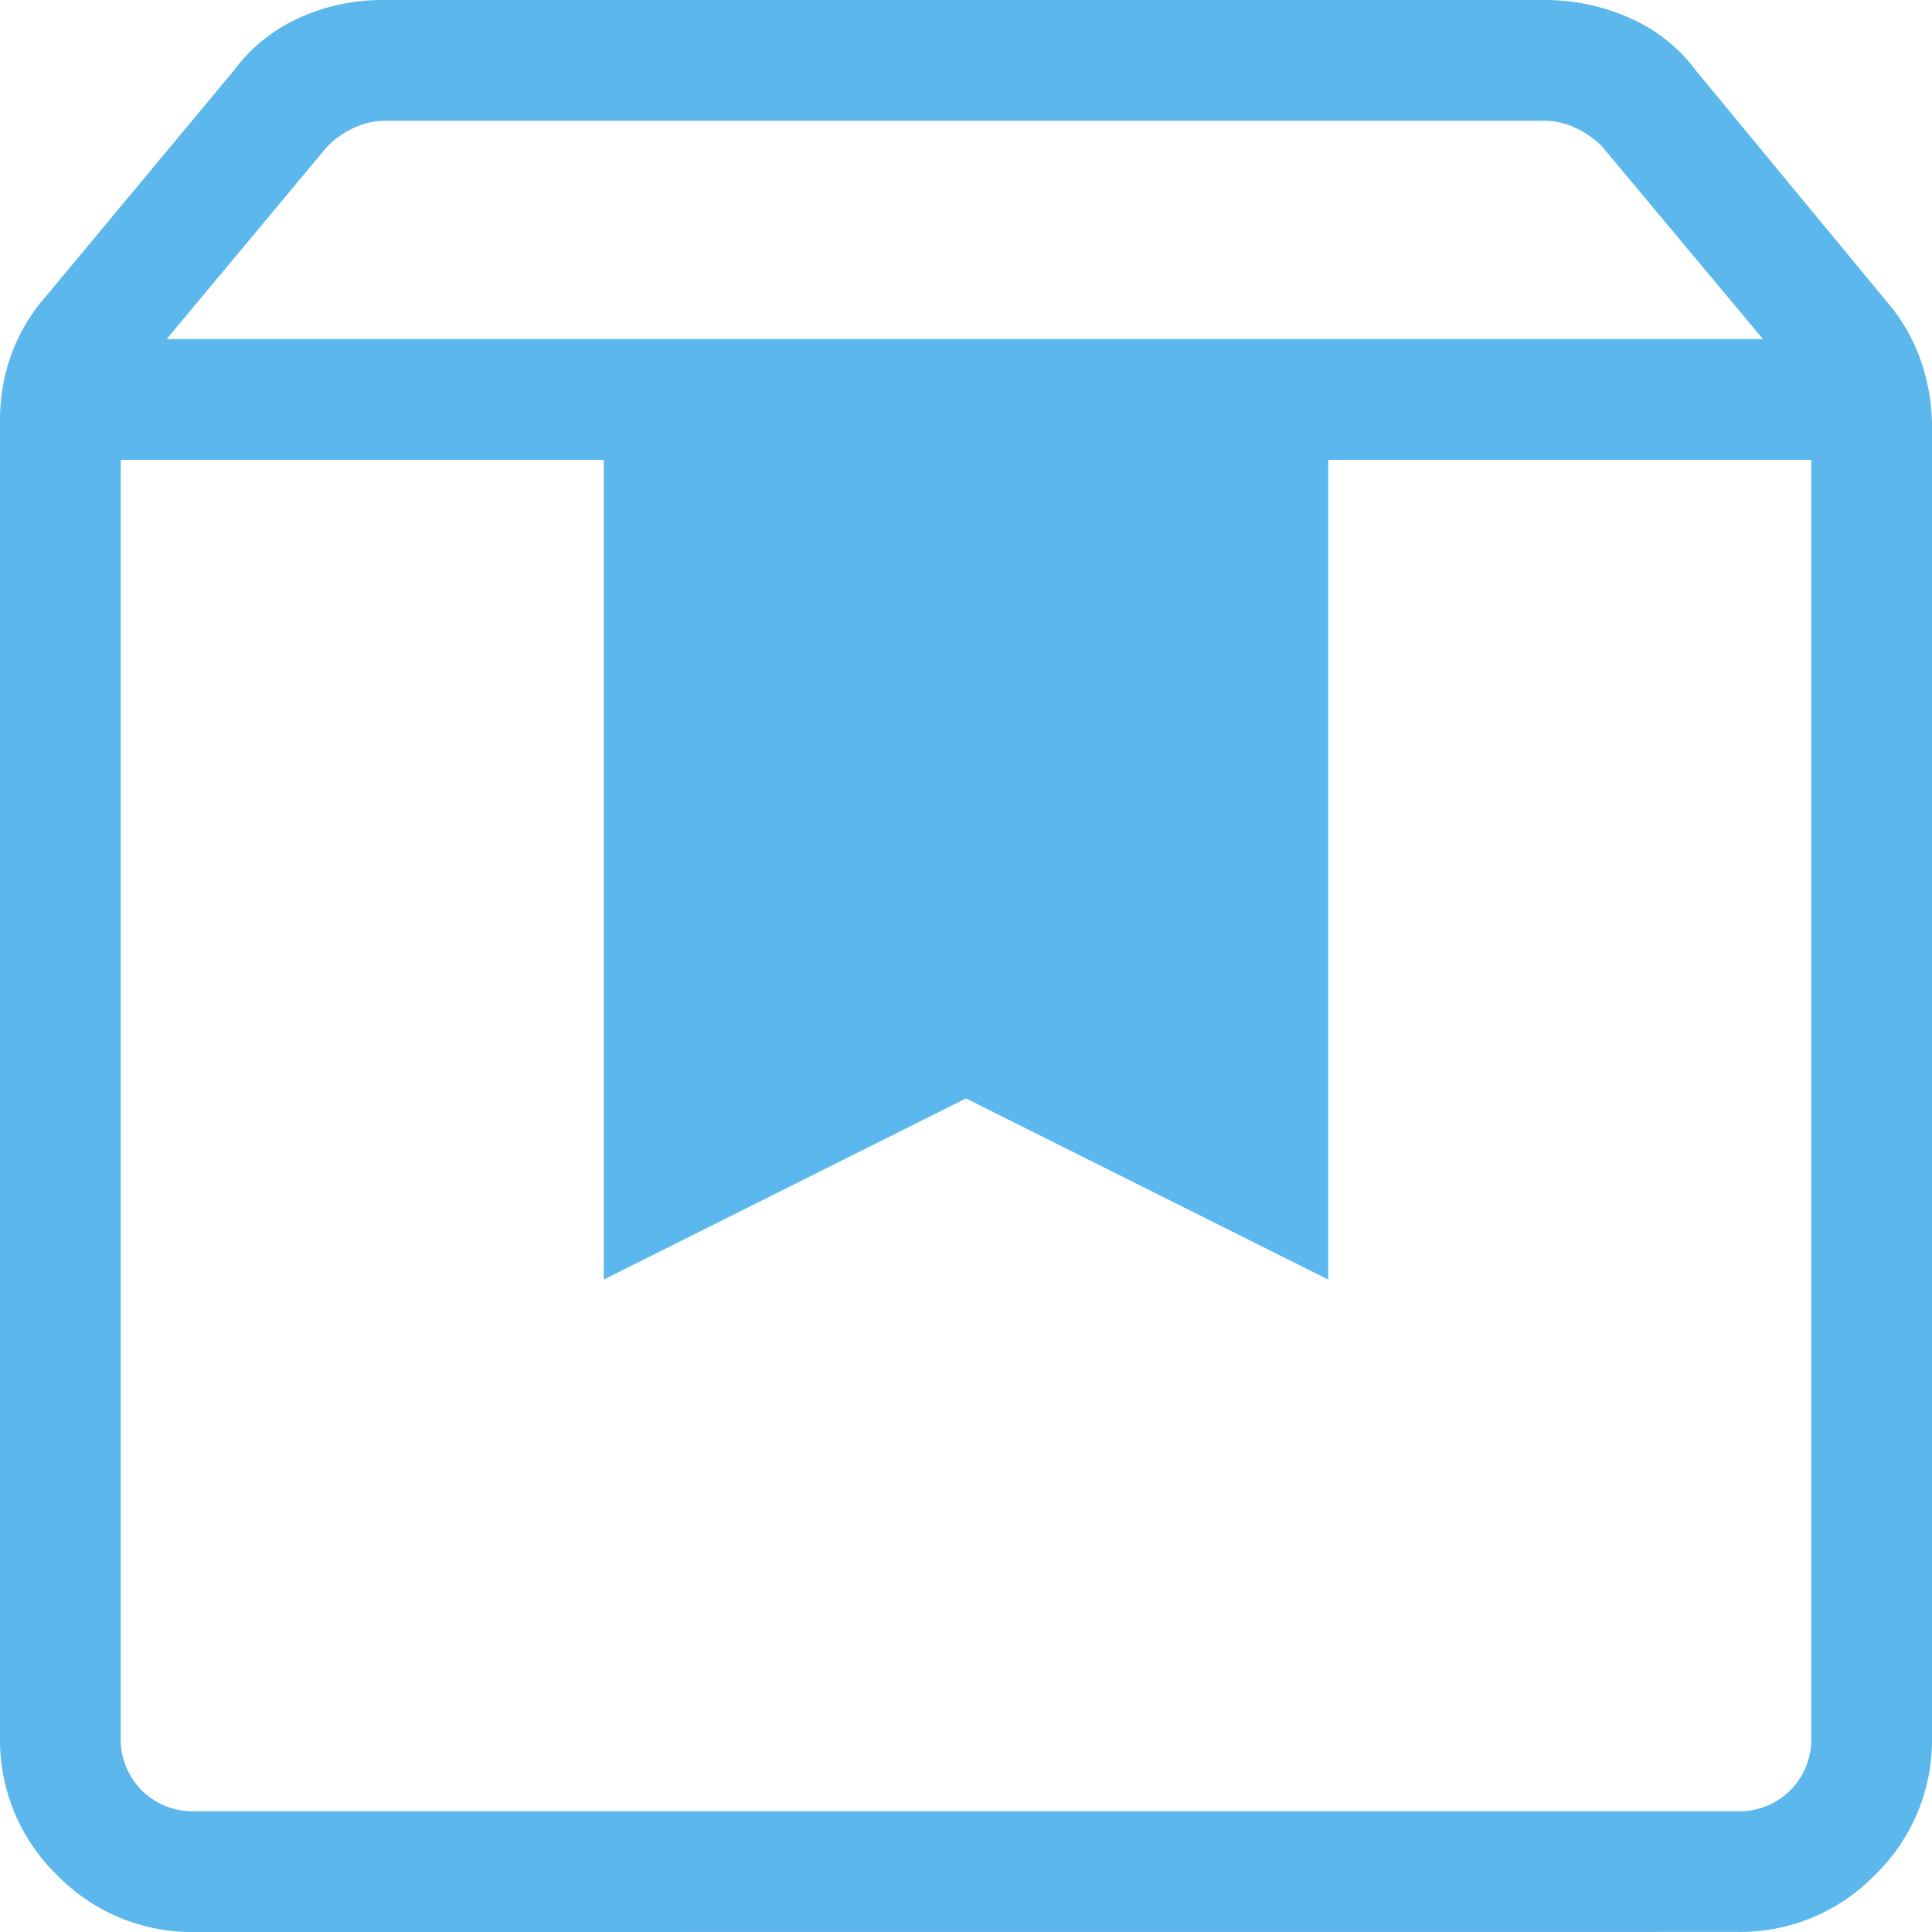 <svg xmlns="http://www.w3.org/2000/svg" width="24" height="24" viewBox="0 0 24 24">
  <path id="box_FILL0_wght200_GRAD0_opsz24" d="M161.5-794.288v15.865a.9.9,0,0,0,.26.663.9.9,0,0,0,.663.26h19.154a.9.9,0,0,0,.663-.26.9.9,0,0,0,.26-.663v-15.865h-6v10.183l-4.5-2.25-4.5,2.25v-10.183ZM162.423-776a2.336,2.336,0,0,1-1.715-.708,2.336,2.336,0,0,1-.708-1.715V-794.77a2.4,2.4,0,0,1,.14-.825,2.277,2.277,0,0,1,.42-.712l2.337-2.807a2.077,2.077,0,0,1,.815-.662A2.49,2.49,0,0,1,164.76-800h14.423a2.588,2.588,0,0,1,1.063.224,2.054,2.054,0,0,1,.829.662l2.365,2.864a2.238,2.238,0,0,1,.42.727,2.529,2.529,0,0,1,.14.839v16.26a2.336,2.336,0,0,1-.708,1.715,2.336,2.336,0,0,1-1.715.708Zm-.352-19.788H181.9l-2-2.394a1.138,1.138,0,0,0-.332-.231.918.918,0,0,0-.389-.087H164.788a.918.918,0,0,0-.389.087,1.138,1.138,0,0,0-.332.231Zm9.929,1.5v6.231h0v-6.231Zm-10.5,0h0Z" transform="translate(-160 800)" fill="#5cb7ed"/>
</svg>
